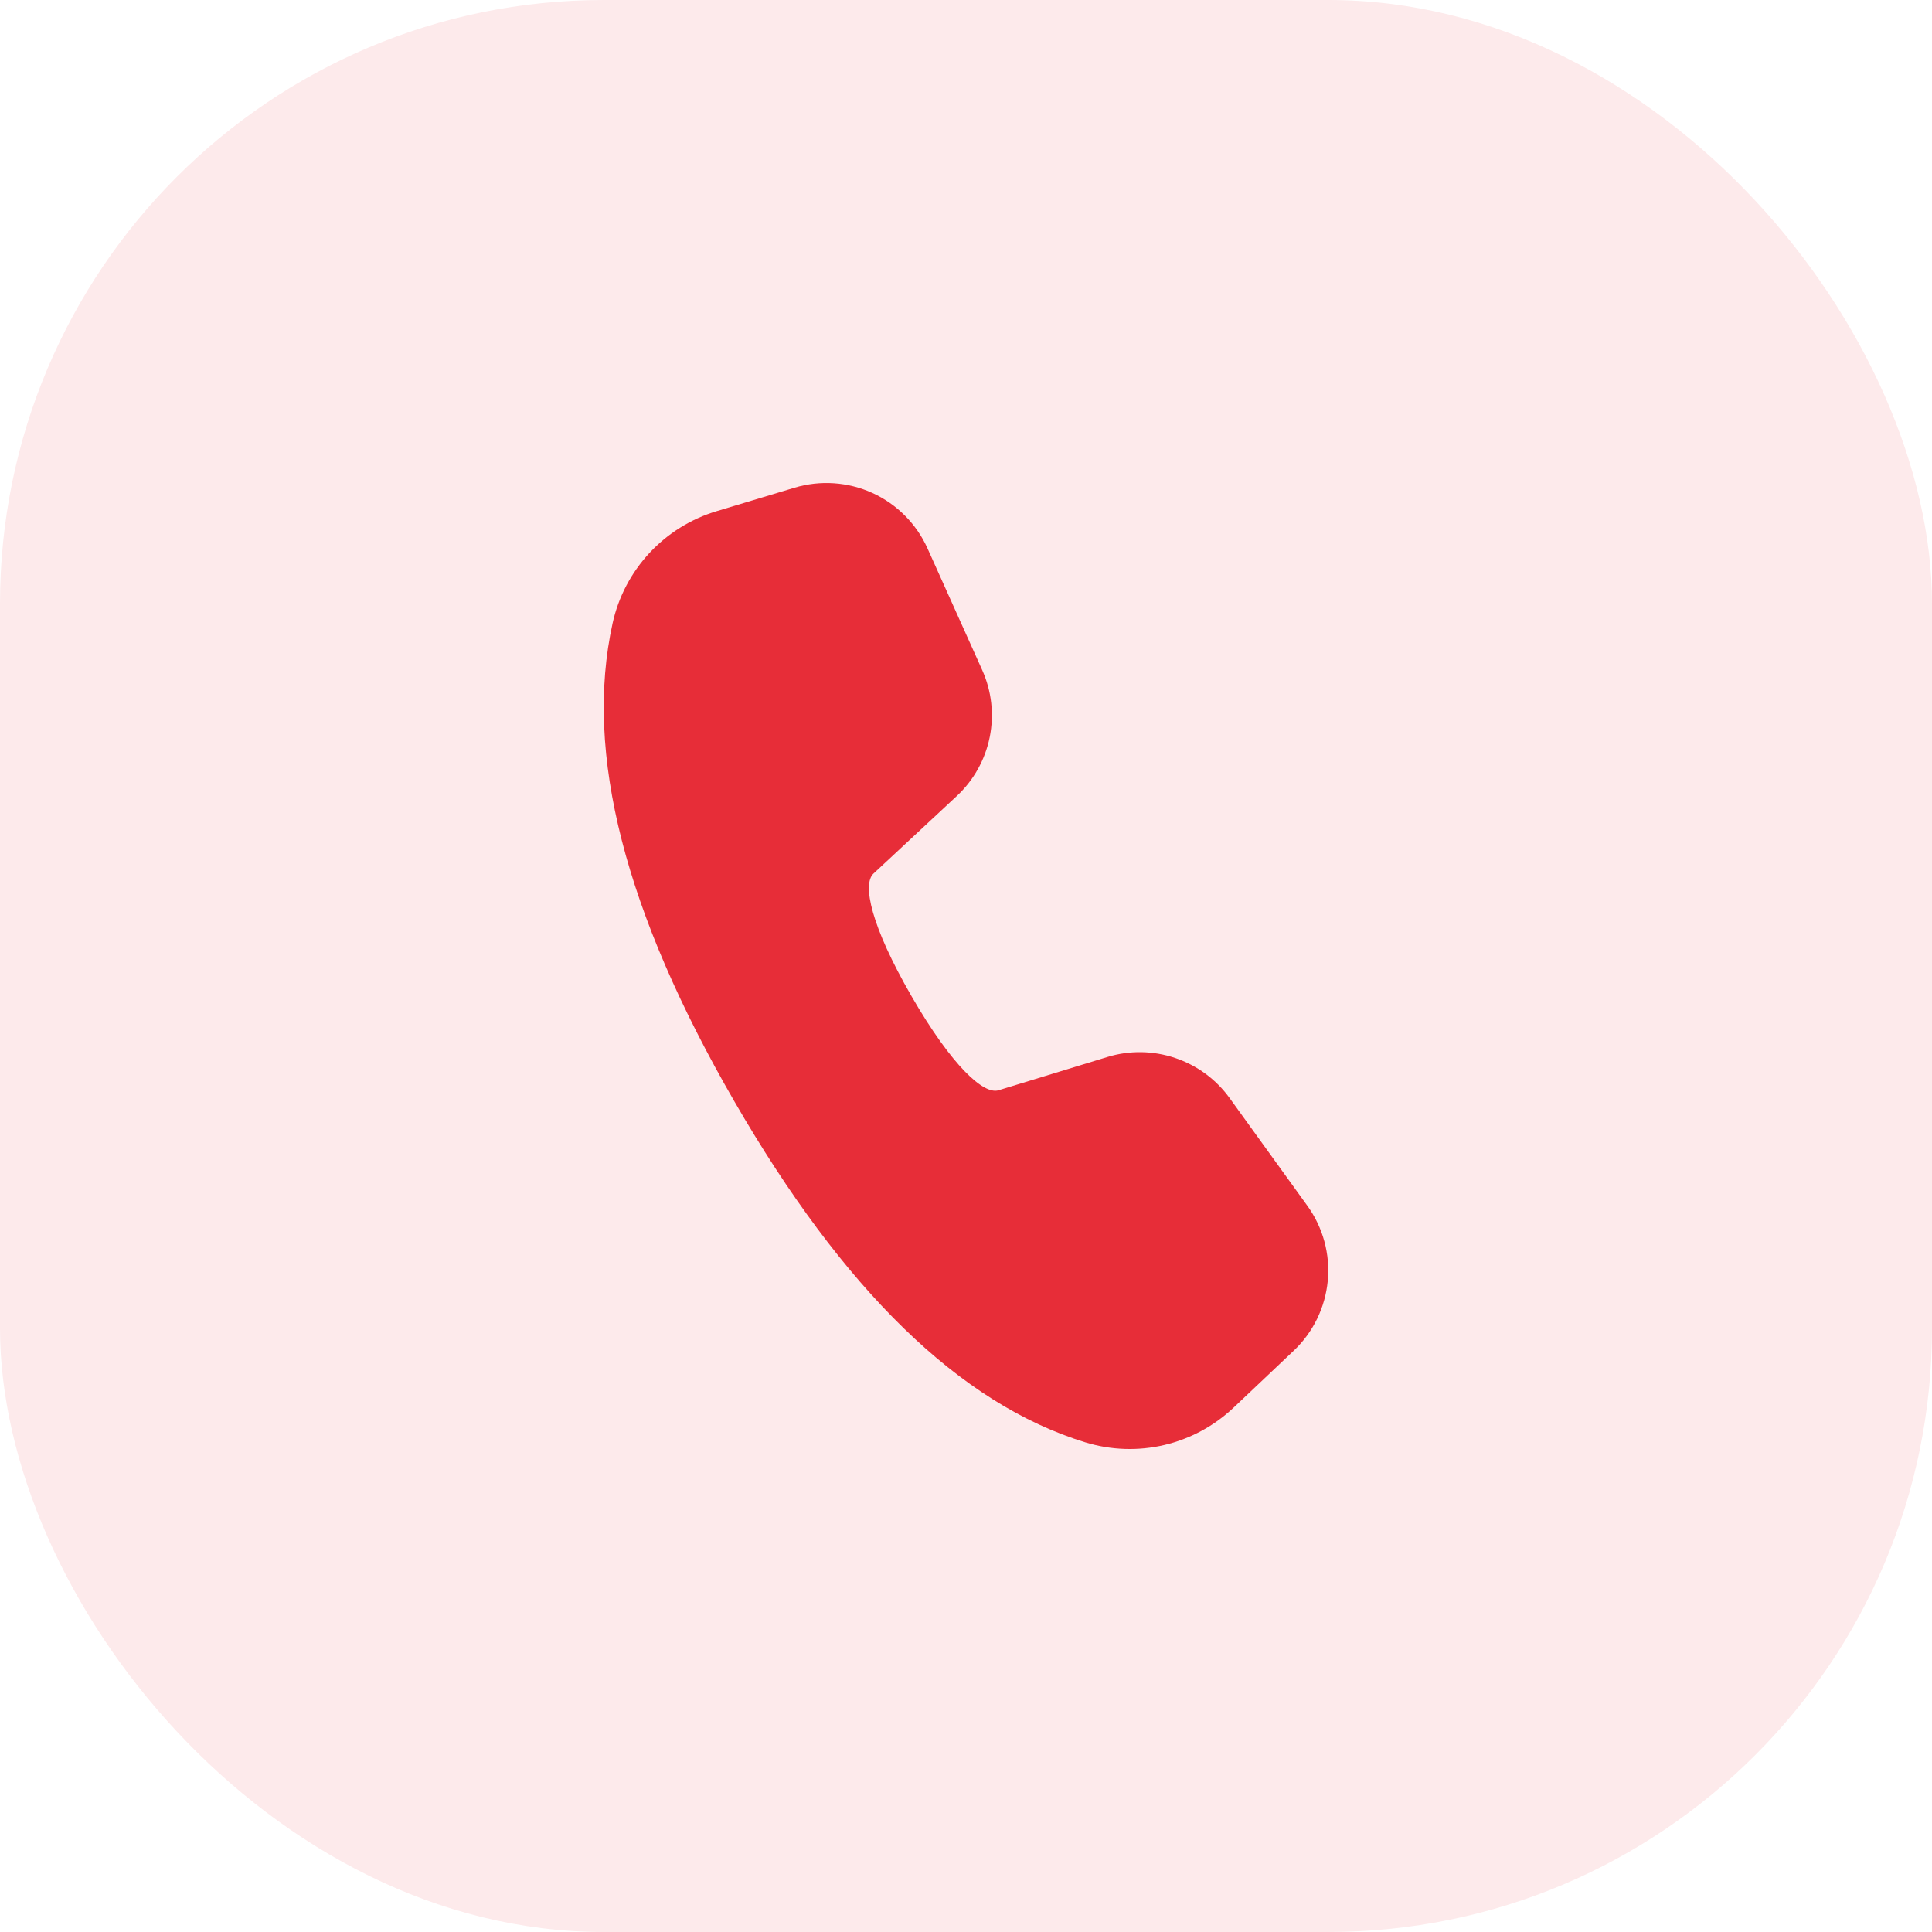 <svg width="32" height="32" viewBox="0 0 32 32" fill="none" xmlns="http://www.w3.org/2000/svg">
<g filter="url(#filter0_b_49_16958)">
<rect width="32" height="32" rx="10" fill="#FDEAEB"/>
</g>
<path d="M11.868 8.467L13.16 8.078C13.586 7.95 14.045 7.981 14.45 8.165C14.855 8.35 15.179 8.676 15.362 9.082L16.267 11.095C16.425 11.444 16.468 11.833 16.393 12.209C16.317 12.584 16.126 12.926 15.845 13.187L14.466 14.471C14.282 14.646 14.422 15.33 15.097 16.499C15.773 17.669 16.295 18.131 16.536 18.059L18.342 17.507C18.708 17.395 19.1 17.401 19.463 17.523C19.826 17.645 20.142 17.877 20.366 18.187L21.653 19.97C21.913 20.33 22.034 20.772 21.992 21.214C21.95 21.656 21.75 22.068 21.427 22.373L20.432 23.315C20.11 23.619 19.714 23.833 19.284 23.934C18.853 24.035 18.403 24.02 17.98 23.891C15.895 23.253 13.964 21.36 12.161 18.238C10.354 15.112 9.671 12.476 10.147 10.321C10.243 9.887 10.453 9.487 10.755 9.161C11.058 8.835 11.442 8.595 11.868 8.467Z" fill="#E72D38"/>
<defs>
<filter id="filter0_b_49_16958" x="-6" y="-6" width="44" height="44" filterUnits="userSpaceOnUse" color-interpolation-filters="sRGB">
<feFlood flood-opacity="0" result="BackgroundImageFix"/>
<feGaussianBlur in="BackgroundImageFix" stdDeviation="3"/>
<feComposite in2="SourceAlpha" operator="in" result="effect1_backgroundBlur_49_16958"/>
<feBlend mode="normal" in="SourceGraphic" in2="effect1_backgroundBlur_49_16958" result="shape"/>
</filter>
</defs>
</svg>
